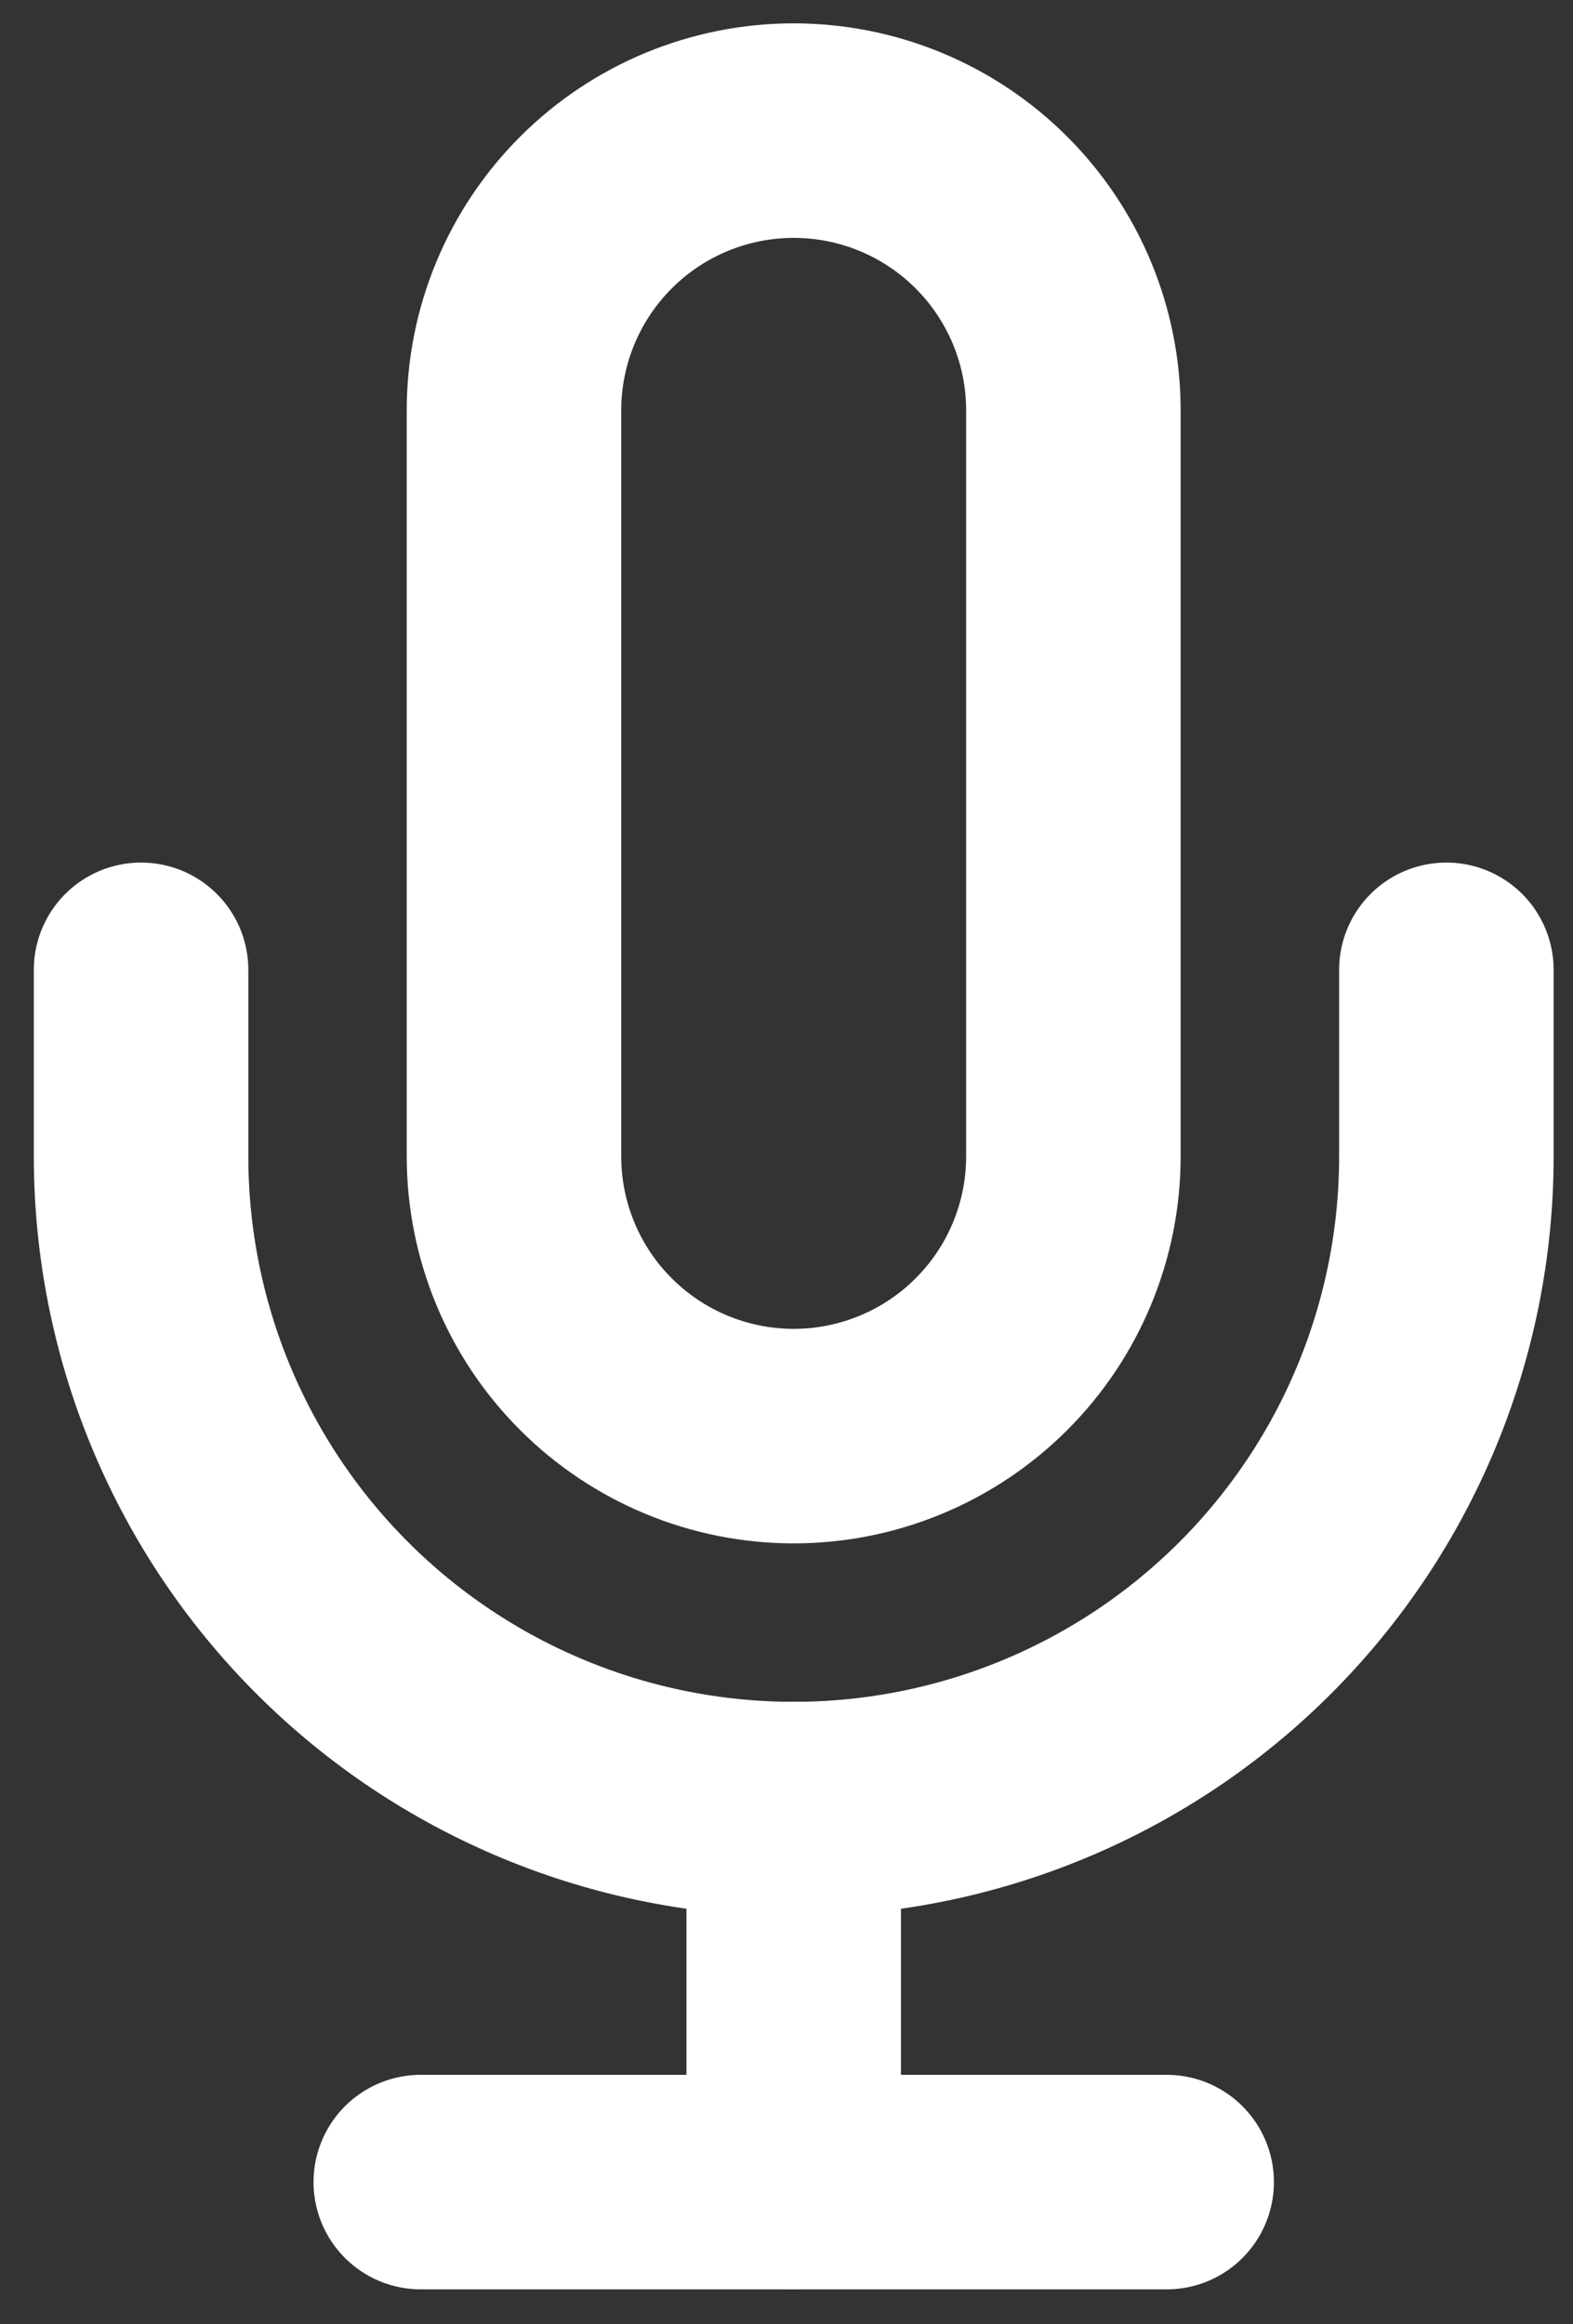 <svg width="44" height="65" viewBox="0 0 44 65" fill="none" xmlns="http://www.w3.org/2000/svg">
<rect x="0" y="0" width="44" height="65" fill="#333333" stroke="none"/>
<path d="M7.824 0C5.749 0 3.759 0.824 2.292 2.292C0.824 3.759 0 5.749 0 7.824V28.688C0 30.763 0.824 32.753 2.292 34.22C3.759 35.687 5.749 36.512 7.824 36.512C9.899 36.512 11.889 35.687 13.356 34.22C14.824 32.753 15.648 30.763 15.648 28.688V7.824C15.648 5.749 14.824 3.759 13.356 2.292C11.889 0.824 9.899 0 7.824 0V0Z" transform="translate(14.377 3.653)" stroke="white" stroke-width="6" stroke-linecap="round" stroke-linejoin="round"/>
<path d="M36.512 0V5.216C36.512 10.058 34.588 14.701 31.165 18.125C27.741 21.548 23.098 23.472 18.256 23.472C13.414 23.472 8.771 21.548 5.347 18.125C1.923 14.701 7.21477e-08 10.058 0 5.216V0" transform="translate(3.946 27.124)" stroke="white" stroke-width="6" stroke-linecap="round" stroke-linejoin="round"/>
<path d="M0 0V10.432" transform="translate(22.201 50.596)" stroke="white" stroke-width="6" stroke-linecap="round" stroke-linejoin="round"/>
<path d="M0 0H20.864" transform="translate(11.77 61.028)" stroke="white" stroke-width="6" stroke-linecap="round" stroke-linejoin="round"/>
</svg>

